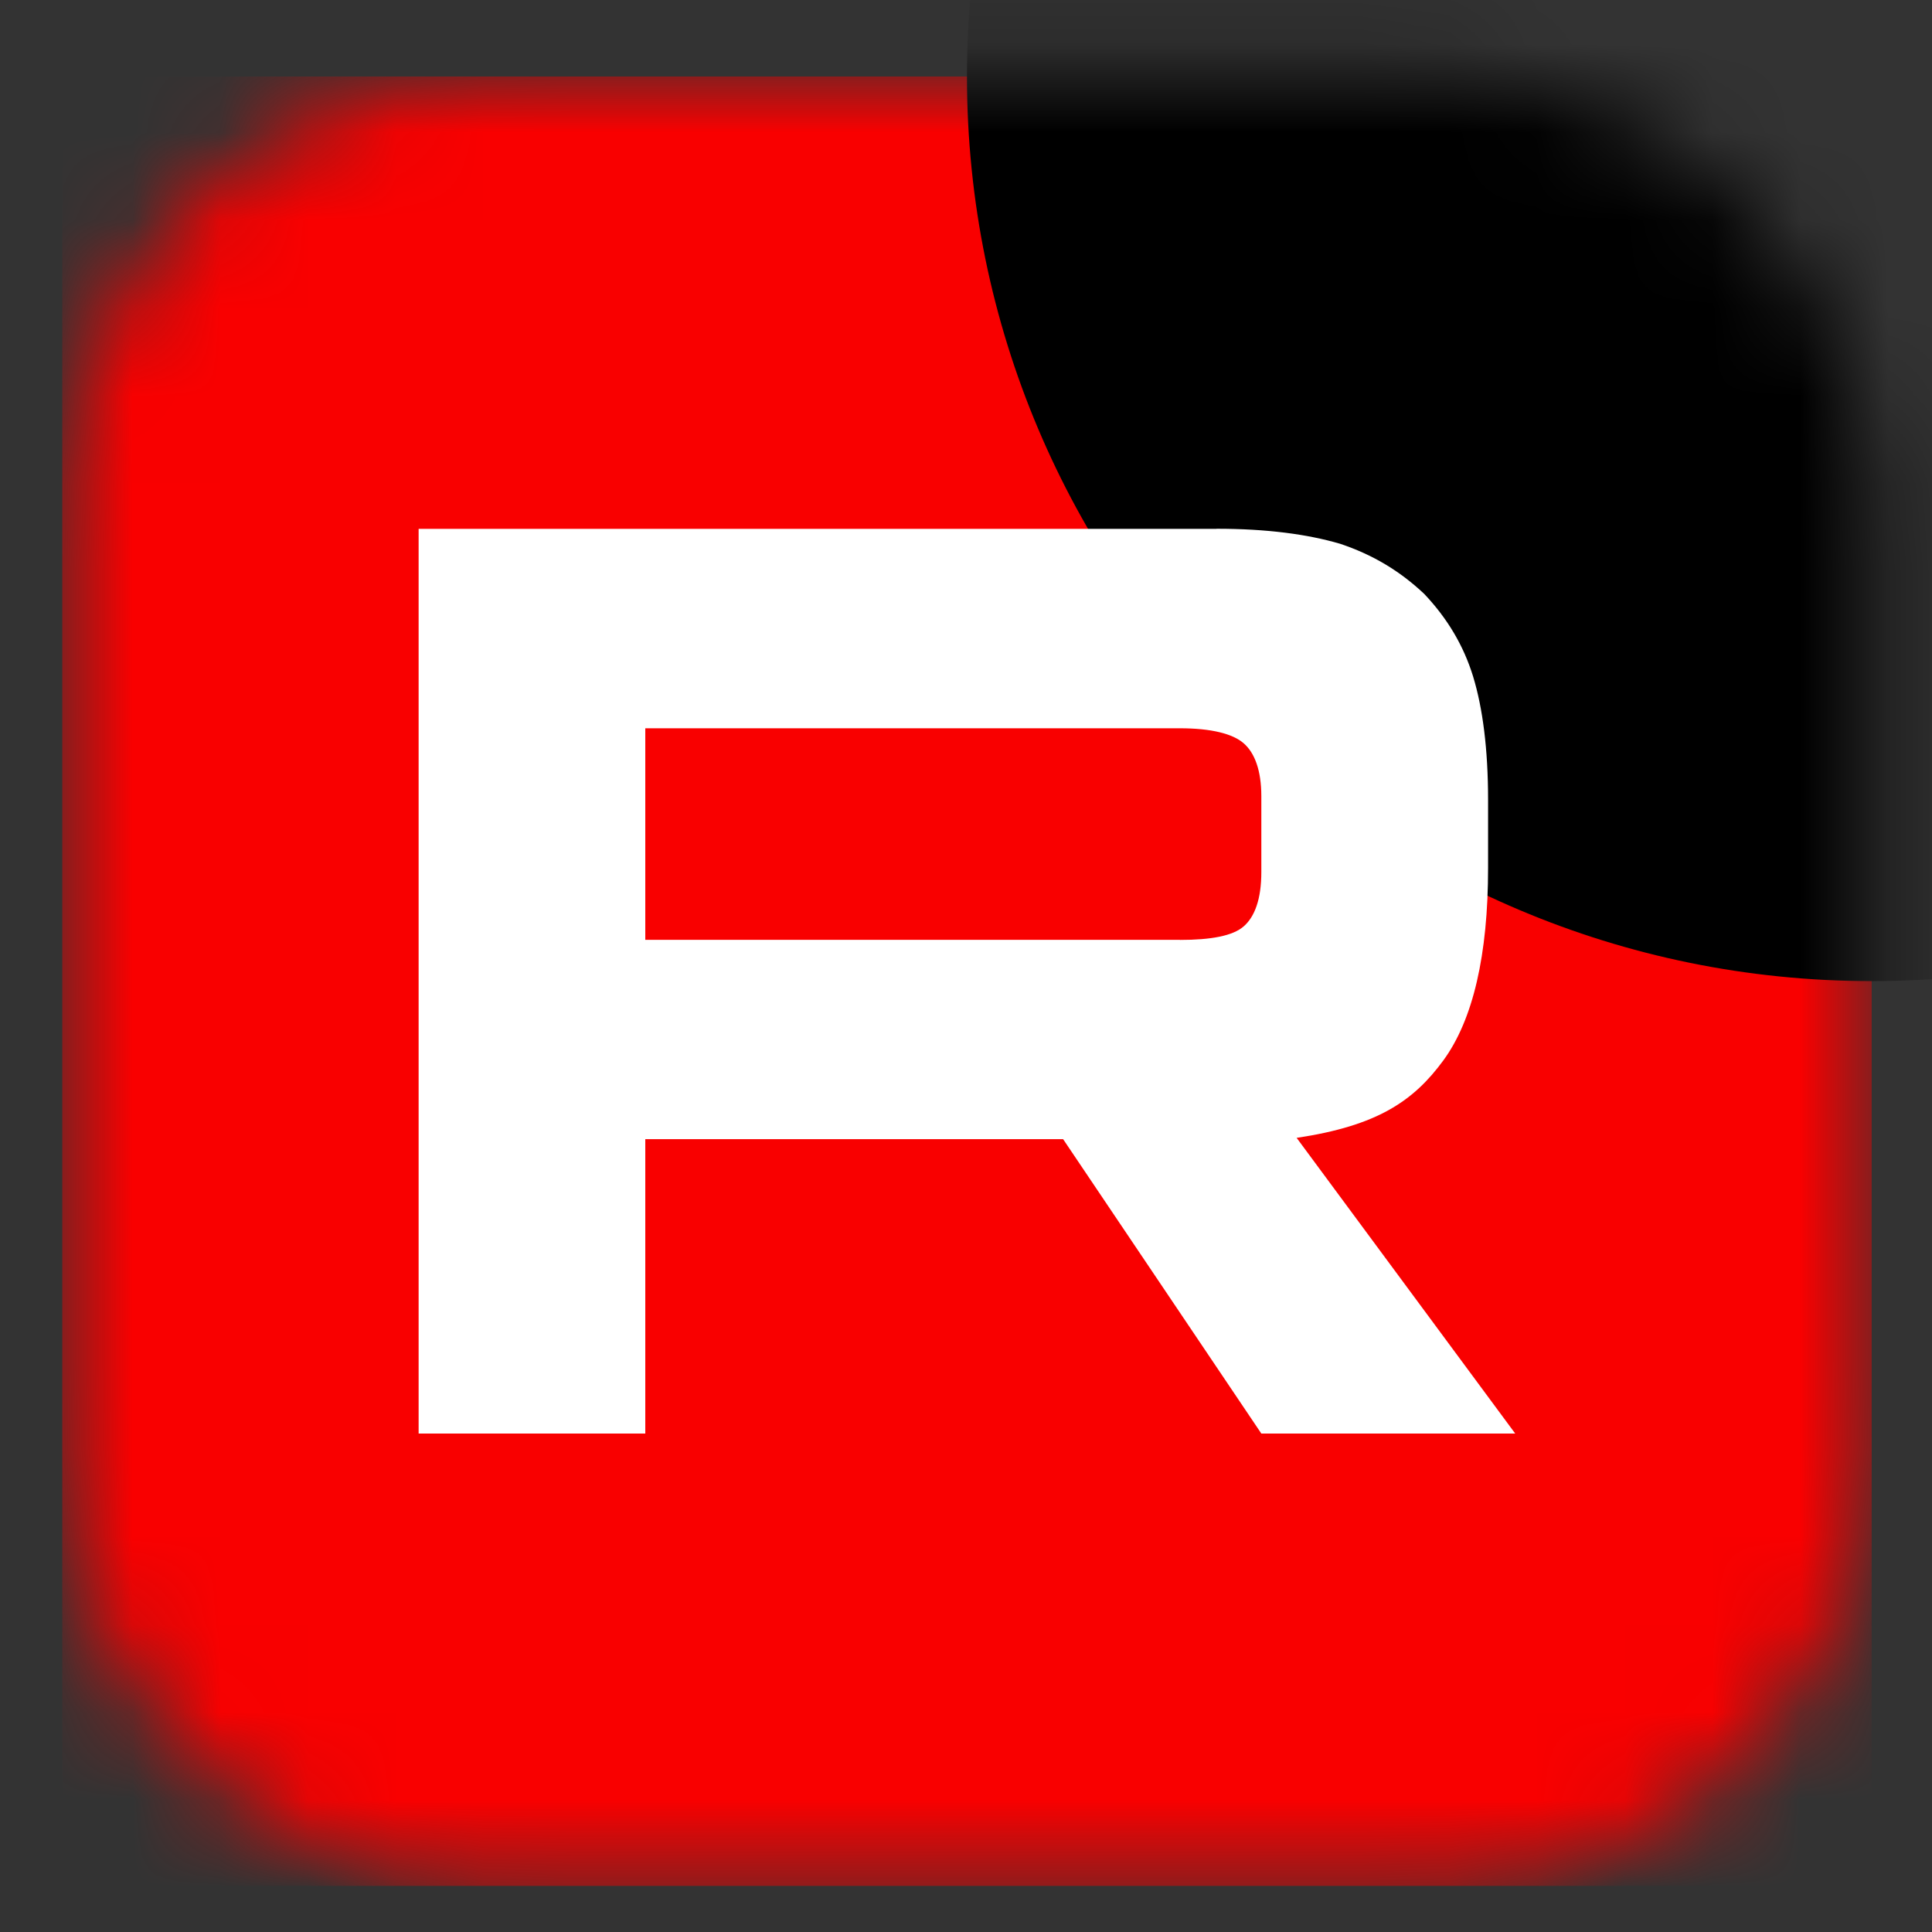 <svg width="22" height="22" viewBox="0 0 22 22" fill="none" xmlns="http://www.w3.org/2000/svg">
<rect x="0" y="0" width="22" height="22" fill="#333333" stroke="none"/>
<mask id="mask0_413_4823" style="mask-type:luminance" maskUnits="userSpaceOnUse" x="0" y="0" width="22" height="22">
<path d="M16.318 0.871H5.703C2.945 0.871 0.708 3.107 0.708 5.866V16.48C0.708 19.239 2.945 21.475 5.703 21.475H16.318C19.076 21.475 21.312 19.239 21.312 16.48V5.866C21.312 3.107 19.076 0.871 16.318 0.871Z" fill="white"/>
</mask>
<g mask="url(#mask0_413_4823)">
<path d="M21.313 0.871H0.709V21.475H21.313V0.871Z" fill="#F90000"/>
<path d="M21.313 11.172C27.002 11.172 31.615 6.56 31.615 0.87C31.615 -4.819 27.002 -9.432 21.313 -9.432C15.623 -9.432 11.011 -4.819 11.011 0.87C11.011 6.56 15.623 11.172 21.313 11.172Z" fill="black"/>
<path d="M13.436 10.702H7.348V8.293H13.436C13.791 8.293 14.038 8.355 14.162 8.464C14.287 8.572 14.363 8.773 14.363 9.066V9.931C14.363 10.24 14.287 10.44 14.162 10.549C14.038 10.657 13.791 10.703 13.436 10.703V10.702ZM13.853 6.022H4.767V16.324H7.348V12.972H12.106L14.363 16.324H17.254L14.765 12.957C15.683 12.82 16.095 12.539 16.435 12.076C16.775 11.612 16.945 10.871 16.945 9.883V9.11C16.945 8.524 16.883 8.06 16.775 7.705C16.666 7.35 16.481 7.041 16.218 6.763C15.94 6.501 15.631 6.316 15.26 6.192C14.888 6.083 14.425 6.021 13.853 6.021V6.022Z" fill="white"/>
</g>
</svg>
